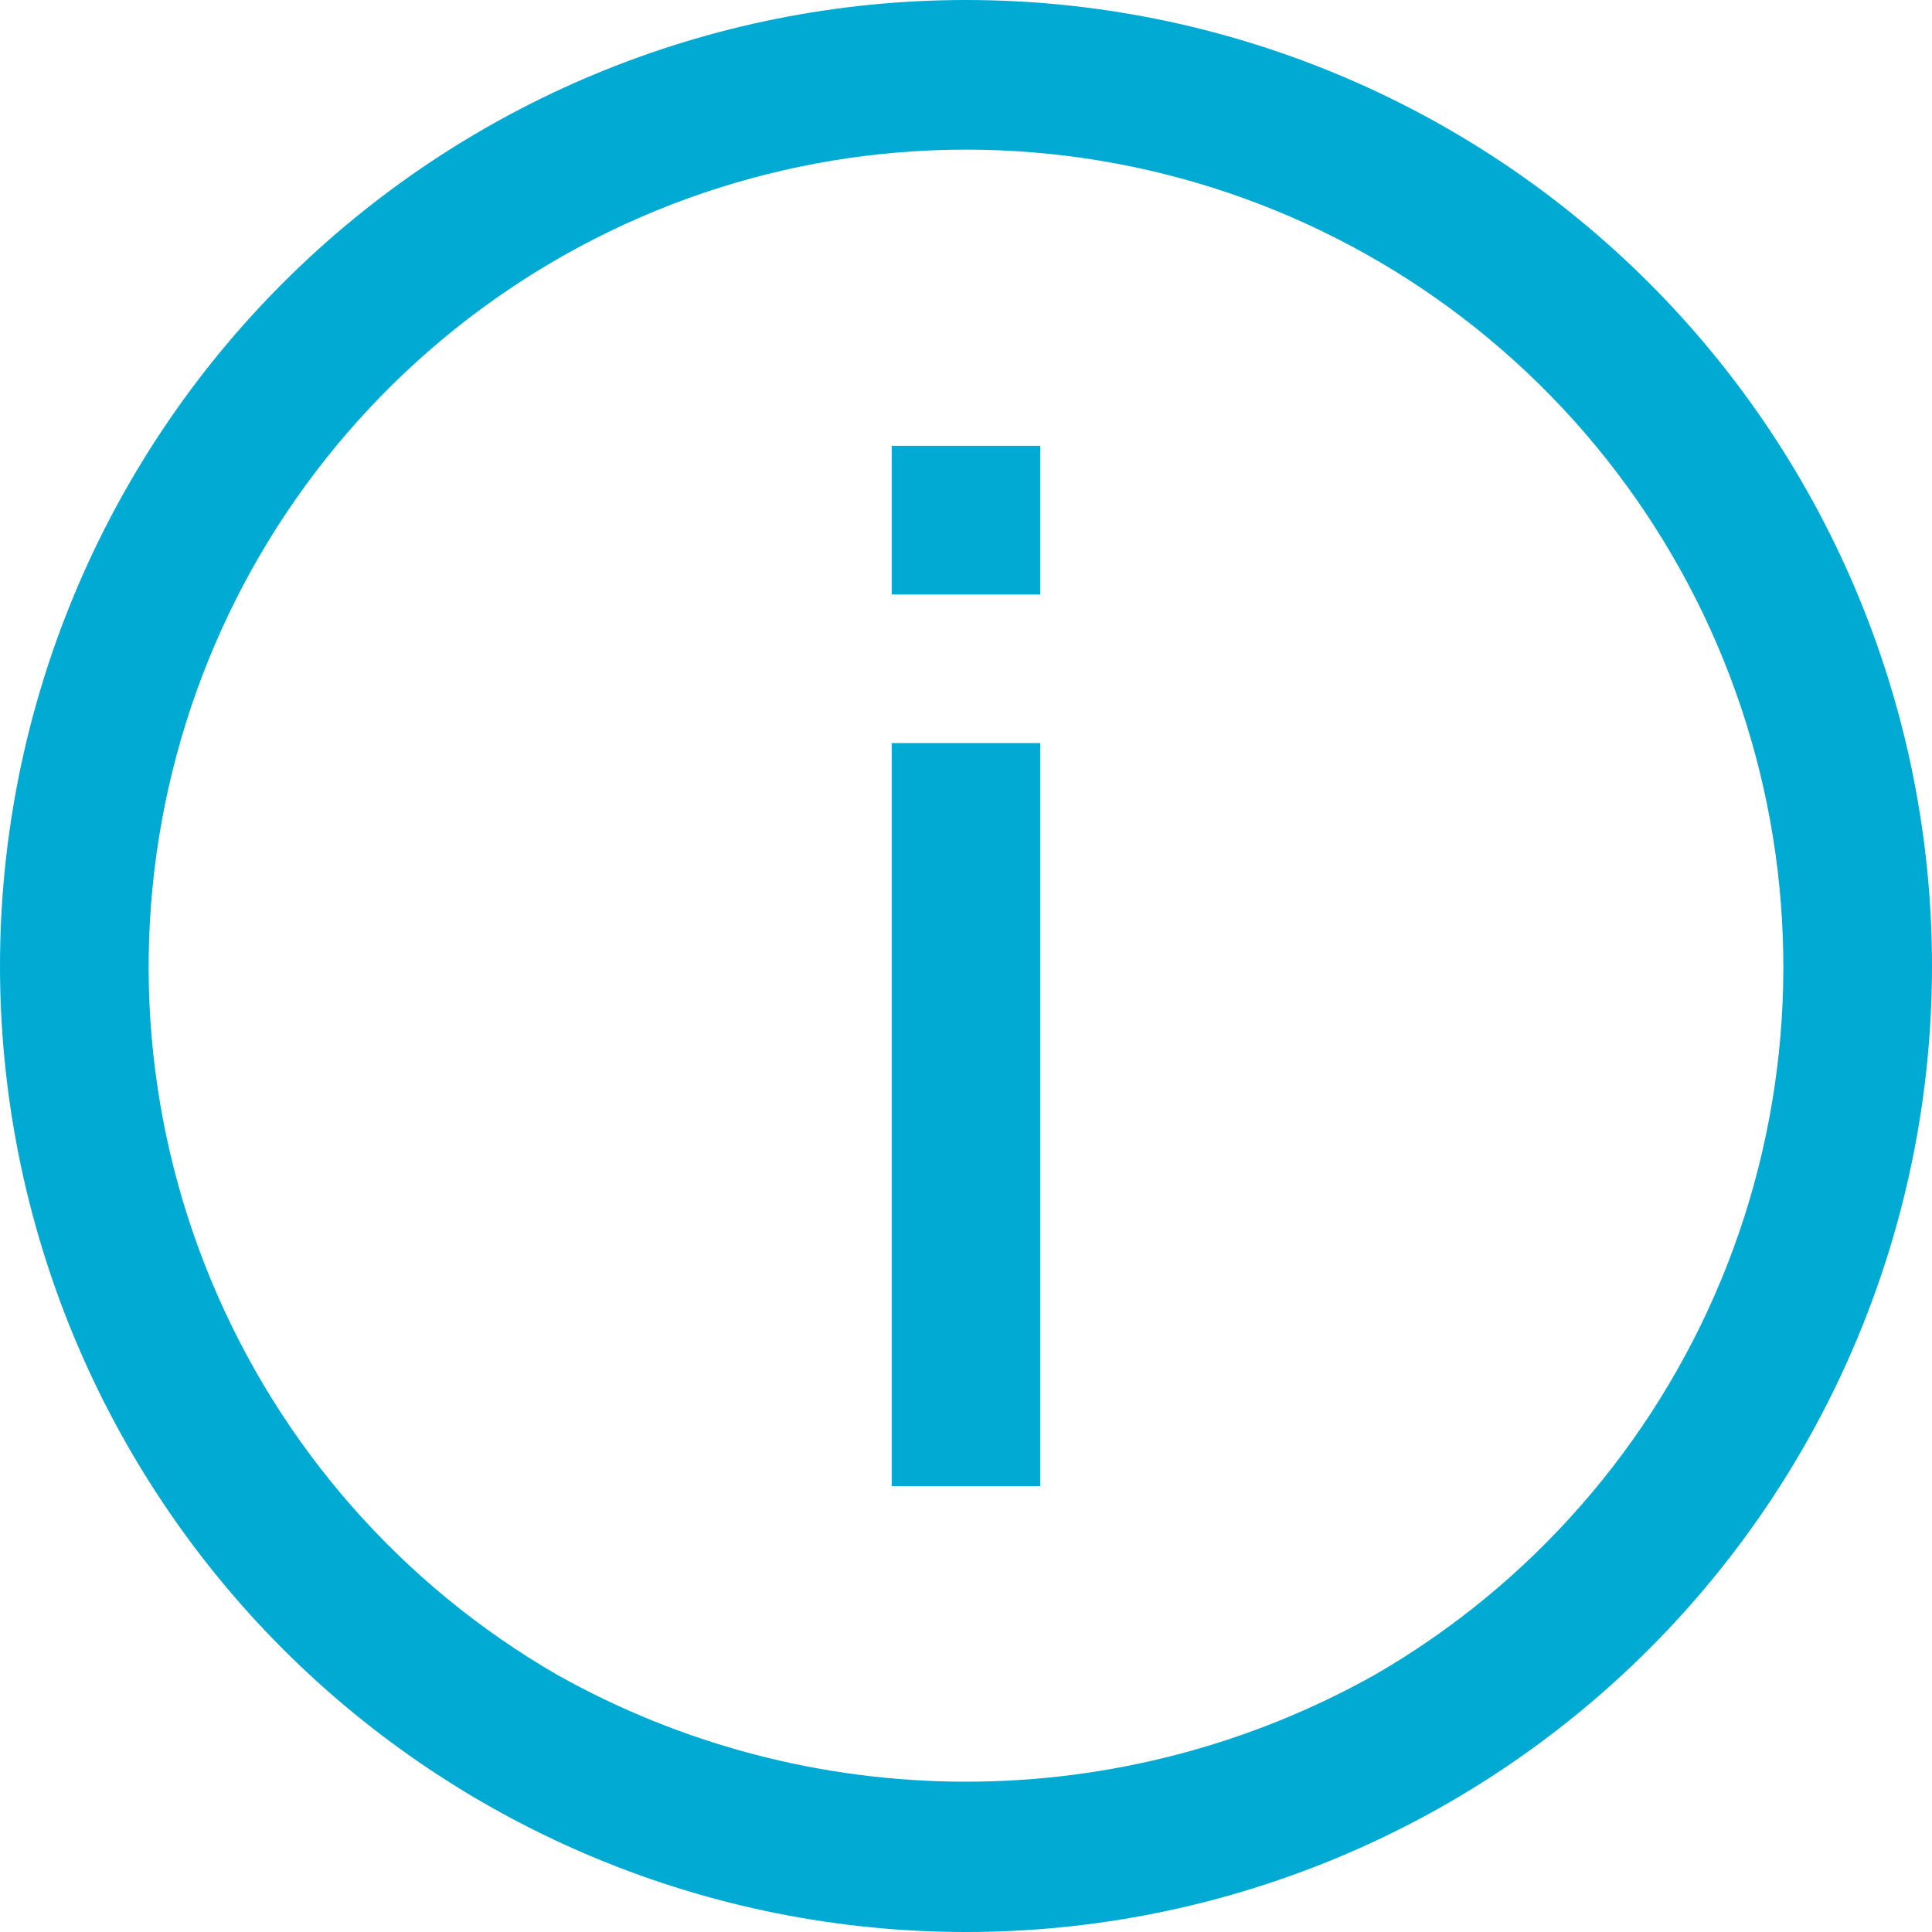 <svg width="20" height="20" viewBox="0 0 20 20" fill="none" xmlns="http://www.w3.org/2000/svg">
<path d="M10 0C7.348 0 4.804 1.054 2.929 2.929C1.054 4.804 0 7.348 0 10C0 12.652 1.054 15.195 2.929 17.071C4.804 18.946 7.348 20 10 20C12.652 20 15.195 18.946 17.071 17.071C18.946 15.196 20 12.652 20 10C20 7.348 18.946 4.804 17.071 2.929C15.196 1.054 12.652 0 10 0ZM14.231 17.338C12.938 18.063 11.482 18.444 10 18.444C8.518 18.444 7.061 18.063 5.769 17.338C4.156 16.407 2.896 14.969 2.183 13.248C1.47 11.528 1.345 9.62 1.827 7.82C2.309 6.021 3.371 4.431 4.849 3.297C6.327 2.163 8.137 1.549 10 1.549C11.863 1.549 13.673 2.163 15.151 3.297C16.629 4.431 17.691 6.021 18.173 7.82C18.655 9.62 18.53 11.528 17.818 13.248C17.105 14.969 15.844 16.407 14.231 17.338ZM9.231 7.692H10.769V15.384H9.231V7.692ZM9.231 4.615H10.769V6.154H9.231V4.615Z" fill="#00AAD2"/>
</svg>
